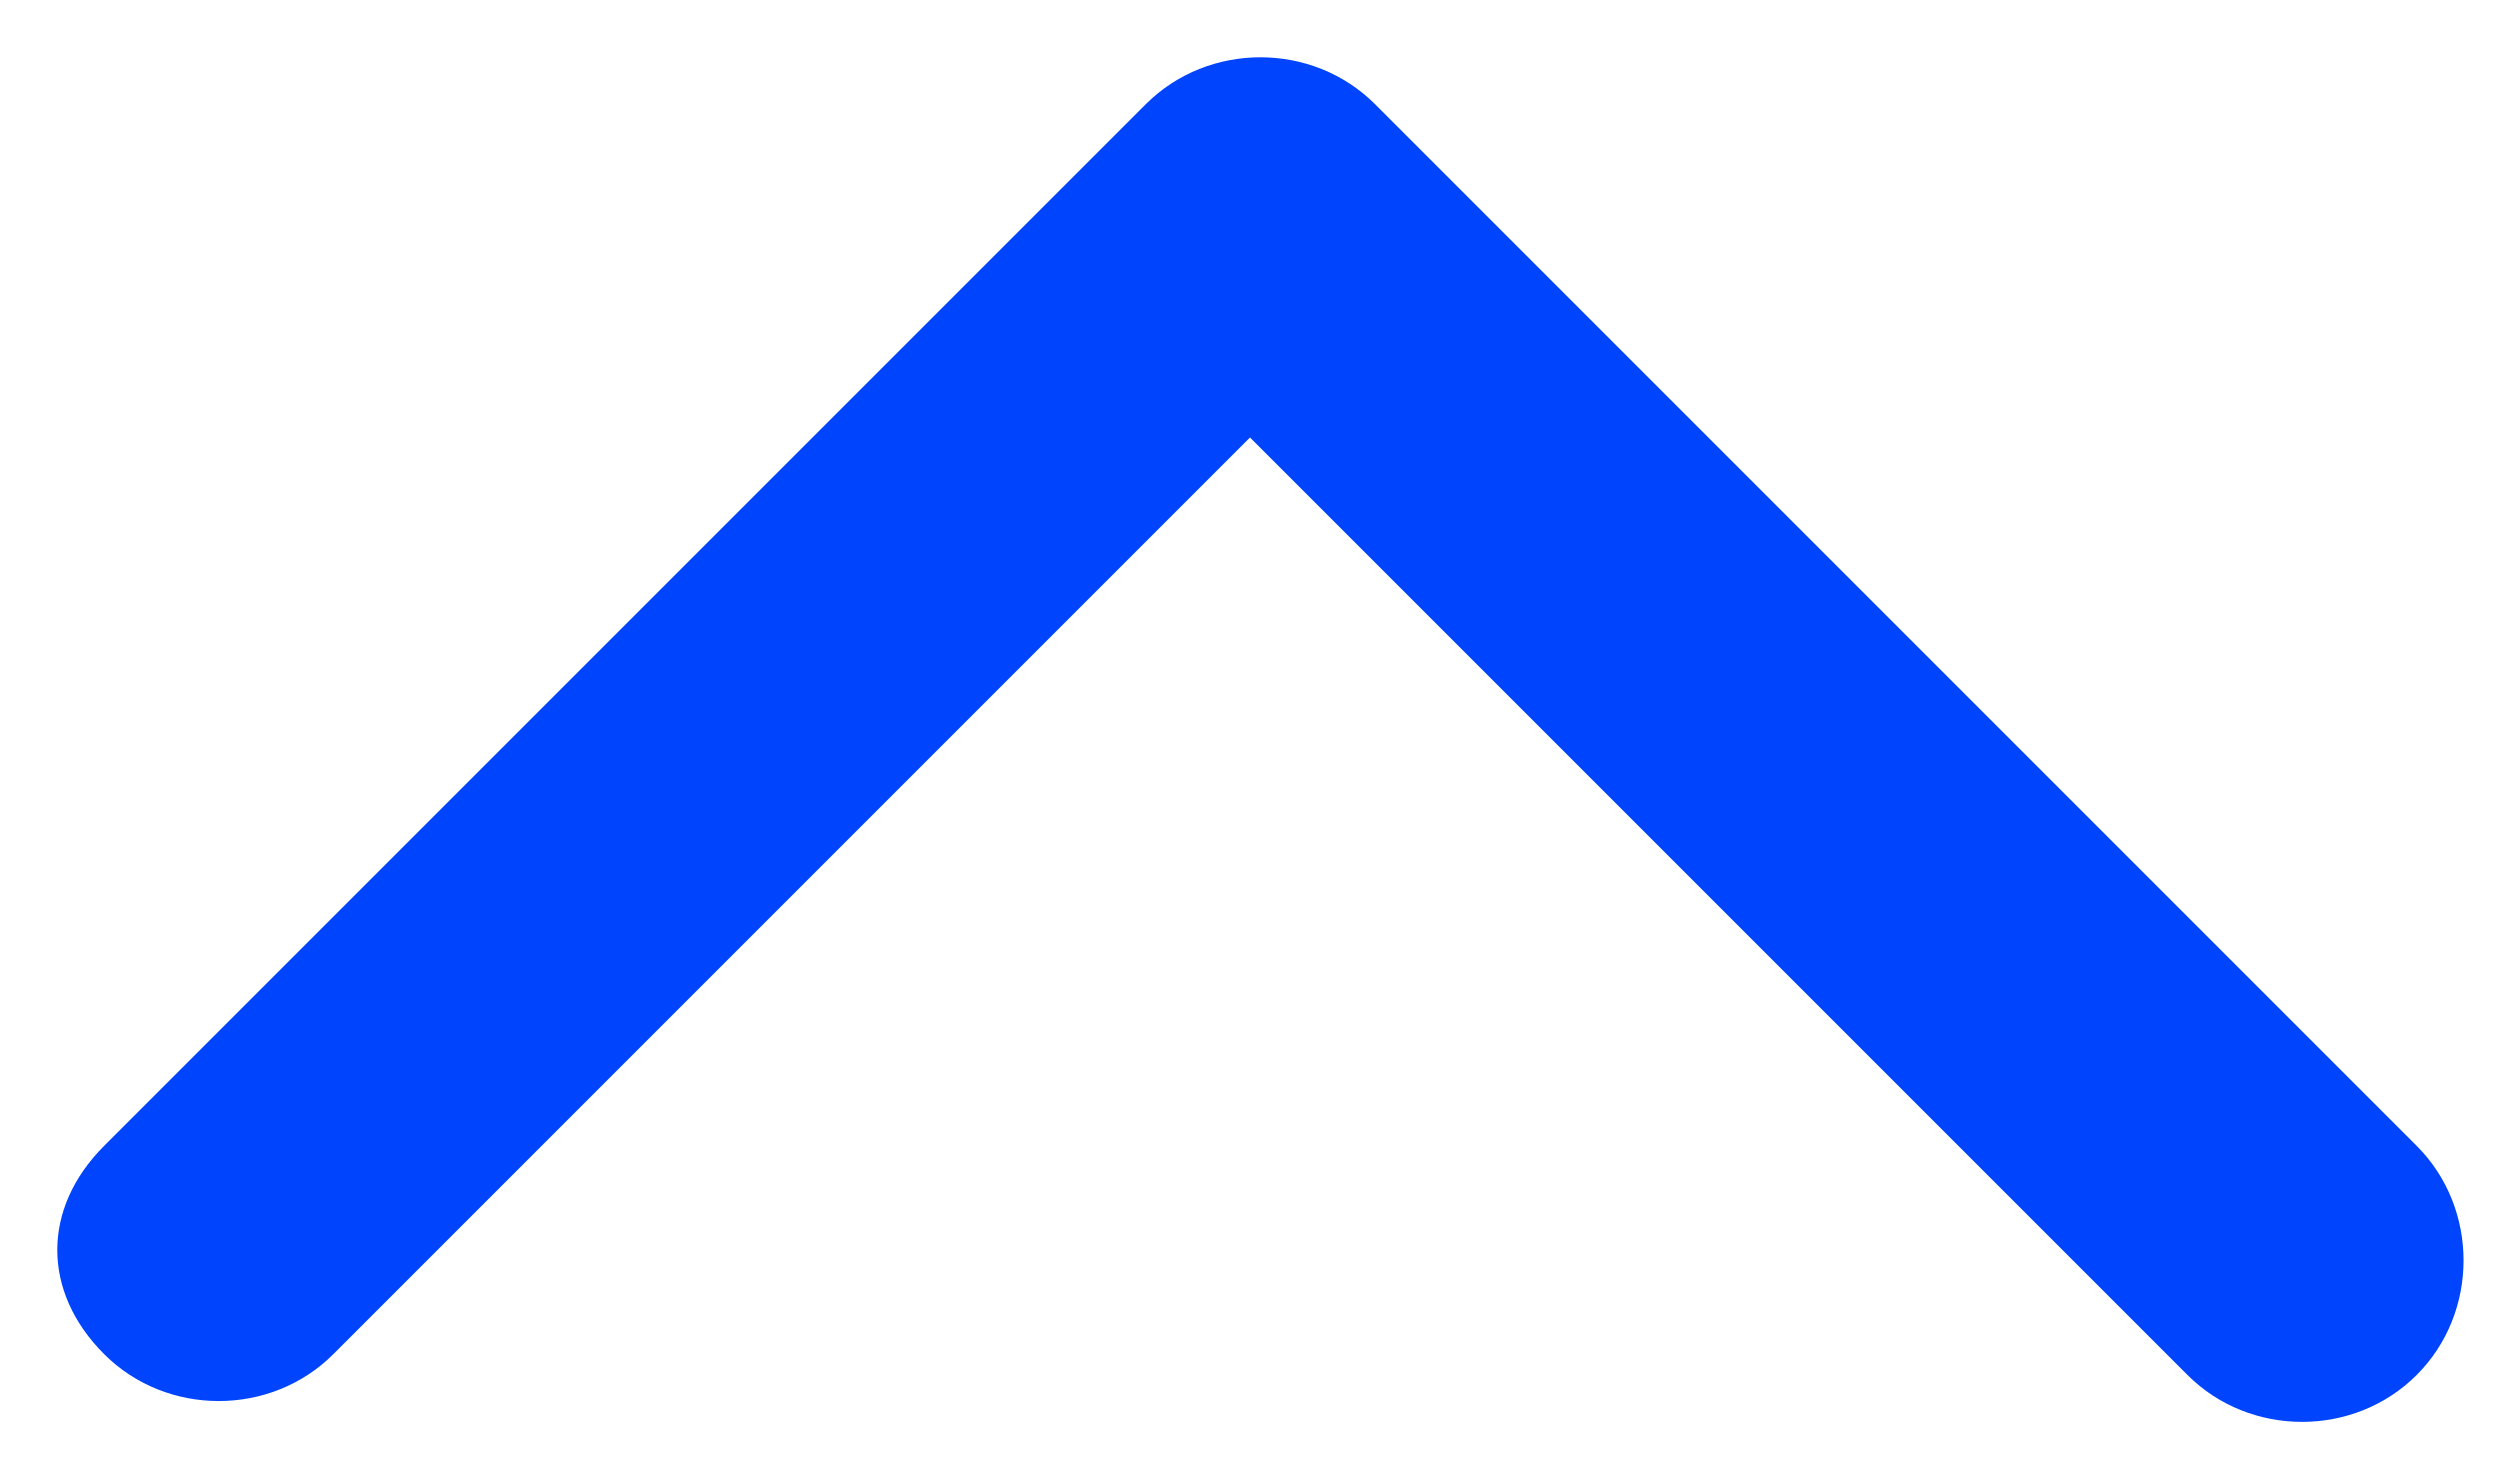 <?xml version="1.0" encoding="utf-8"?>
<!-- Generator: Adobe Illustrator 25.0.1, SVG Export Plug-In . SVG Version: 6.00 Build 0)  -->
<svg version="1.1" id="레이어_1" xmlns="http://www.w3.org/2000/svg" xmlns:xlink="http://www.w3.org/1999/xlink" x="0px"
	 y="0px" width="12px" height="7px" viewBox="0 0 12 7" style="enable-background:new 0 0 12 7;" xml:space="preserve">
<style type="text/css">
	.st0{fill-rule:evenodd;clip-rule:evenodd;fill:#0044FE;}
</style>
<path class="st0" d="M0.5,6.5c0.3,0.3,0.8,0.3,1.1,0L6,2.1l4.5,4.5c0.3,0.3,0.8,0.3,1.1,0c0.3-0.3,0.3-0.8,0-1.1l-5-5
	c-0.3-0.3-0.8-0.3-1.1,0l-5,5C0.2,5.8,0.2,6.2,0.5,6.5z"/>
</svg>

